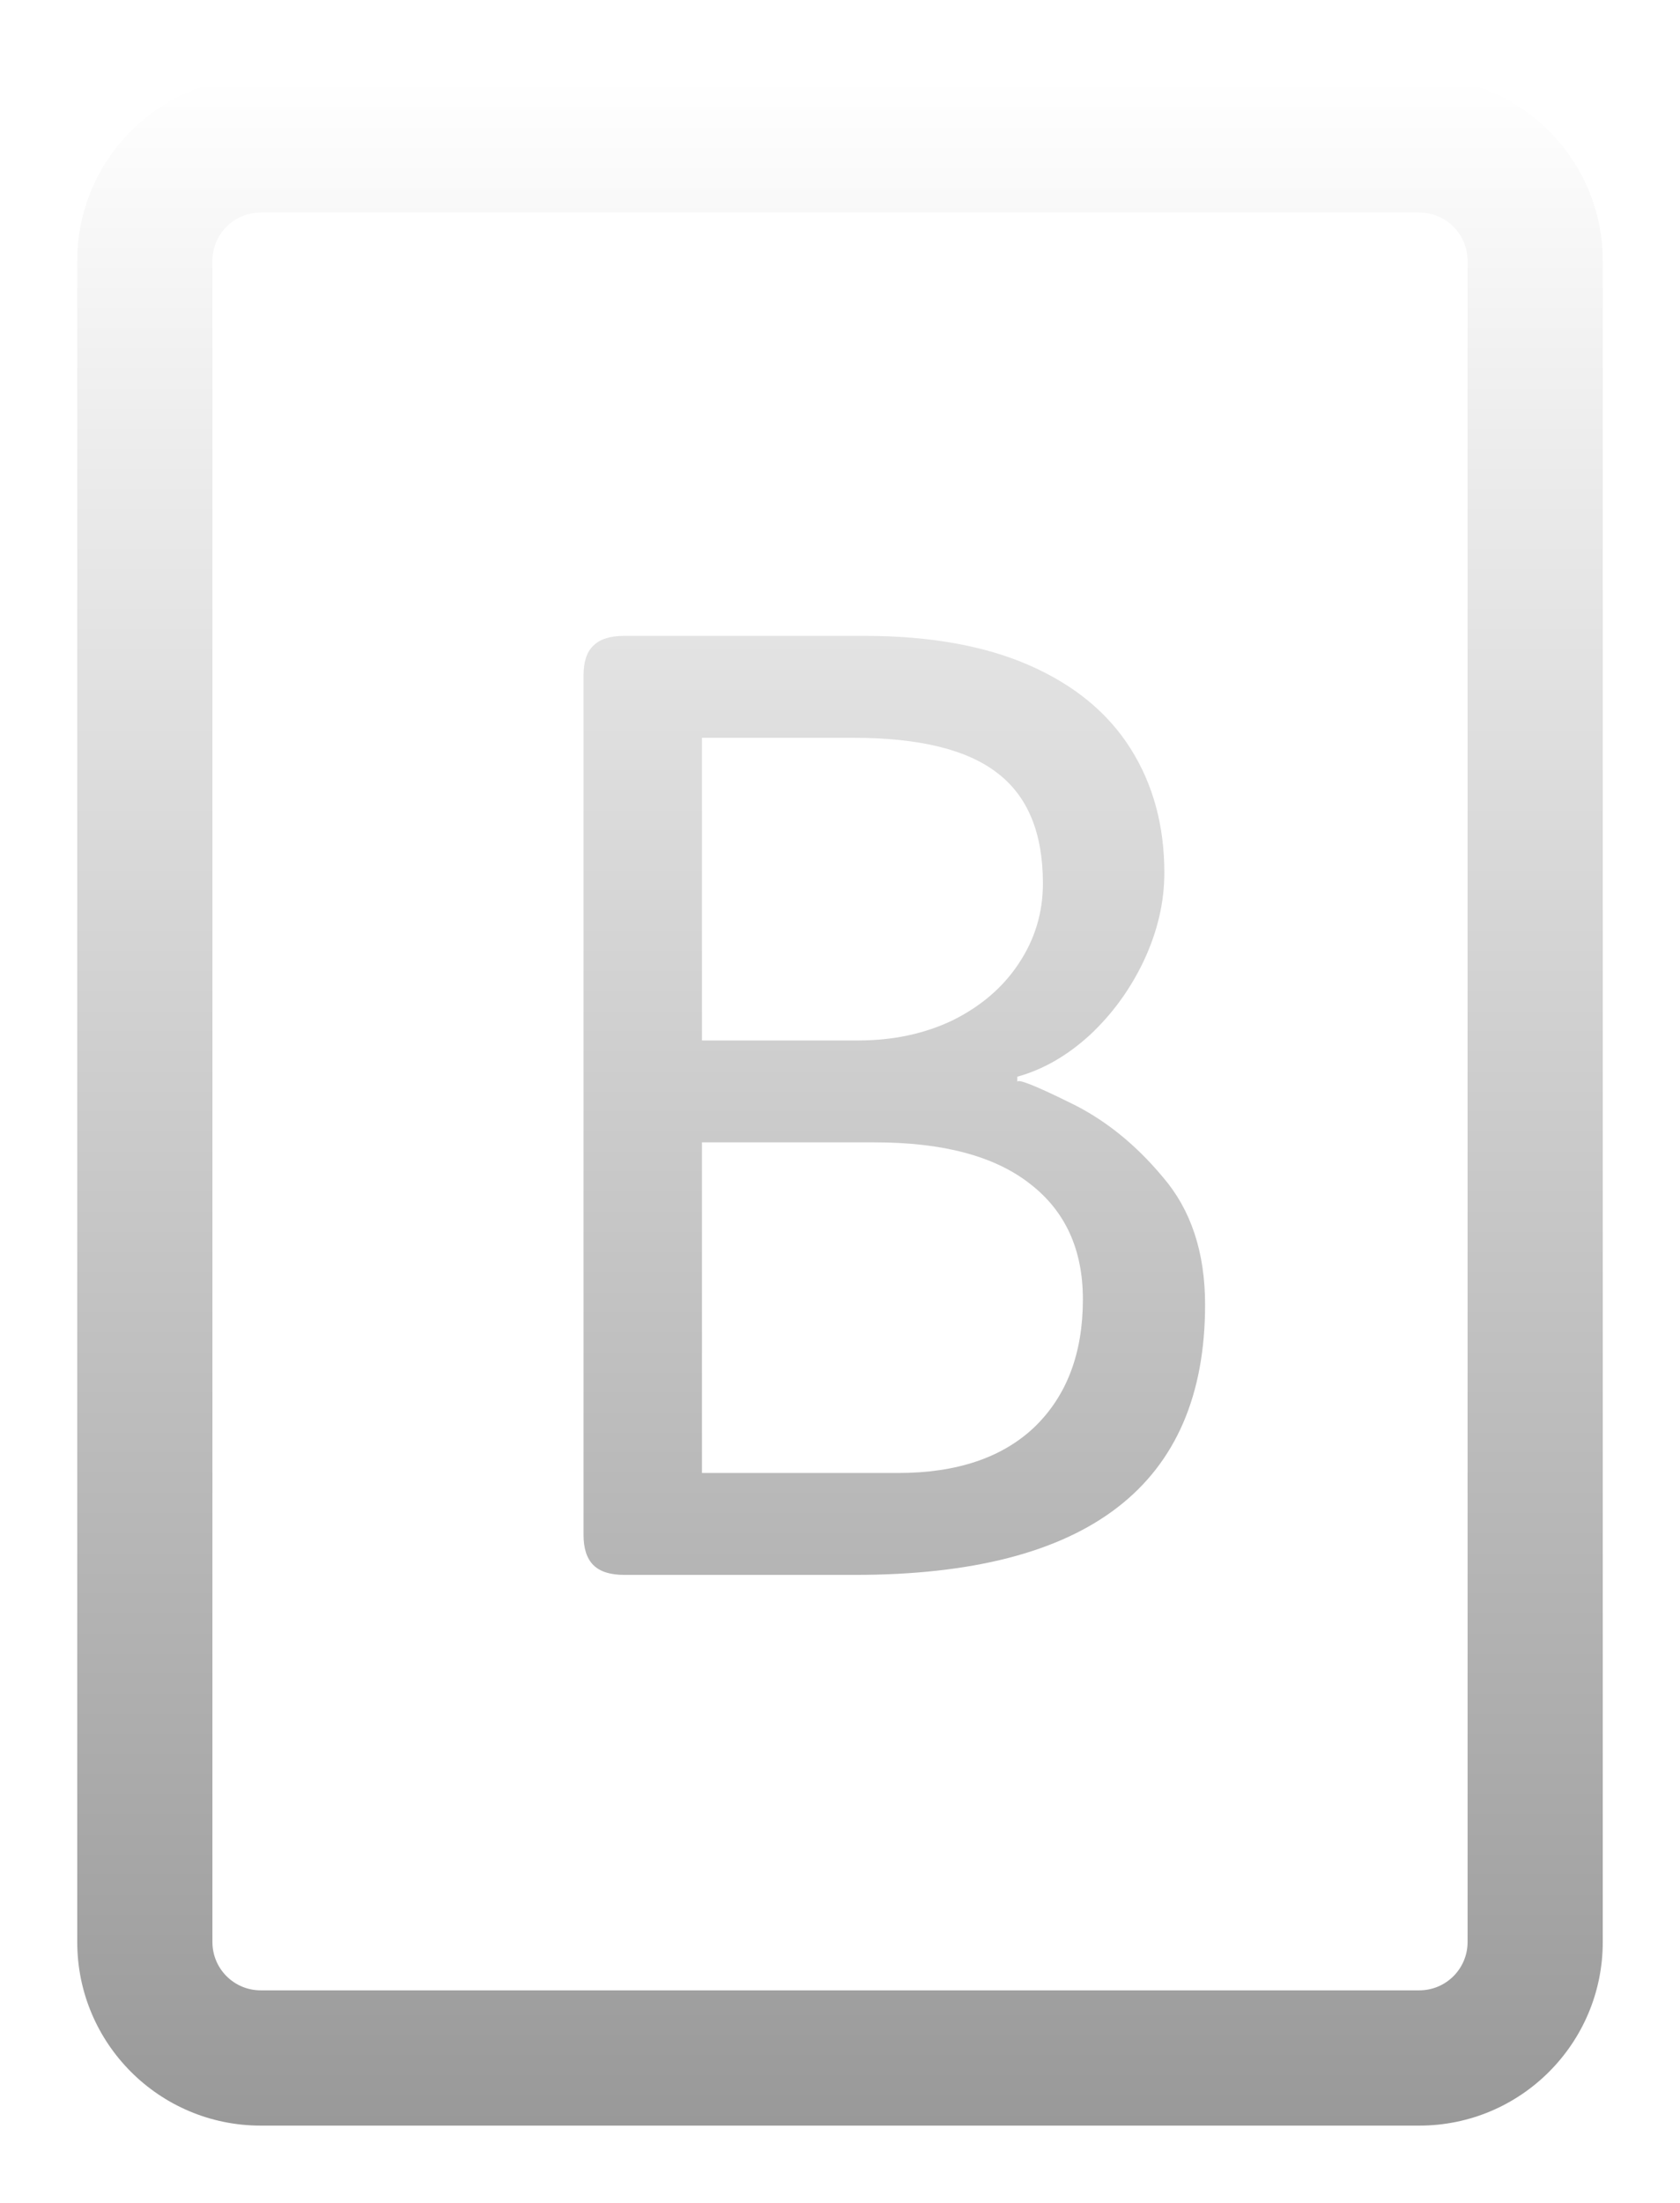 <svg width="87" height="114" viewBox="0 0 87 114" fill="none" xmlns="http://www.w3.org/2000/svg">
<g filter="url(#filter0_d_3_225)">
<path fill-rule="evenodd" clip-rule="evenodd" d="M13.5 0C8.253 0 4 4.253 4 9.5V96.5C4 101.747 8.253 106 13.5 106H73.5C78.747 106 83 101.747 83 96.5V9.5C83 4.253 78.747 0 73.5 0H13.5ZM11 9.5C11 8.119 12.119 7 13.5 7H73.5C74.881 7 76 8.119 76 9.5V96.5C76 97.881 74.881 99 73.5 99H13.5C12.119 99 11 97.881 11 96.5V9.5ZM30.727 76.992C31.065 77.331 31.599 77.5 32.328 77.5H44.281C56.365 77.5 62.406 72.838 62.406 63.516C62.406 60.807 61.677 58.607 60.219 56.914C58.786 55.195 57.172 53.906 55.375 53.047C53.578 52.161 52.68 51.81 52.68 51.992V51.719C54.008 51.354 55.258 50.638 56.43 49.57C57.602 48.477 58.539 47.188 59.242 45.703C59.945 44.193 60.297 42.682 60.297 41.172C60.297 38.724 59.711 36.575 58.539 34.727C57.367 32.878 55.622 31.445 53.305 30.43C50.987 29.414 48.135 28.906 44.75 28.906H32.328C31.599 28.906 31.065 29.076 30.727 29.414C30.388 29.727 30.219 30.247 30.219 30.977V75.43C30.219 76.133 30.388 76.654 30.727 76.992ZM49.359 48.789C47.901 49.492 46.26 49.844 44.438 49.844H36.352V34.18H44.164C47.602 34.18 50.102 34.792 51.664 36.016C53.227 37.214 54.008 39.115 54.008 41.719C54.008 43.229 53.591 44.609 52.758 45.859C51.95 47.083 50.818 48.06 49.359 48.789ZM53.578 69.844C51.911 71.432 49.555 72.227 46.508 72.227H36.352V55.117H45.297C48.839 55.117 51.521 55.833 53.344 57.266C55.167 58.672 56.078 60.664 56.078 63.242C56.078 66.029 55.245 68.229 53.578 69.844Z" fill="url(#paint0_linear_3_225)"/>
</g>
<defs>
<filter id="filter0_d_3_225" x="0" y="0" width="87" height="114" filterUnits="userSpaceOnUse" color-interpolation-filters="sRGB">
<feFlood flood-opacity="0" result="BackgroundImageFix"/>
<feColorMatrix in="SourceAlpha" type="matrix" values="0 0 0 0 0 0 0 0 0 0 0 0 0 0 0 0 0 0 127 0" result="hardAlpha"/>
<feOffset dy="4"/>
<feGaussianBlur stdDeviation="2"/>
<feComposite in2="hardAlpha" operator="out"/>
<feColorMatrix type="matrix" values="0 0 0 0 0 0 0 0 0 0 0 0 0 0 0 0 0 0 0.25 0"/>
<feBlend mode="normal" in2="BackgroundImageFix" result="effect1_dropShadow_3_225"/>
<feBlend mode="normal" in="SourceGraphic" in2="effect1_dropShadow_3_225" result="shape"/>
</filter>
<linearGradient id="paint0_linear_3_225" x1="43.5" y1="0" x2="43.5" y2="106" gradientUnits="userSpaceOnUse">
<stop stop-color="white"/>
<stop offset="1" stop-color="#999999"/>
</linearGradient>
</defs>
</svg>
